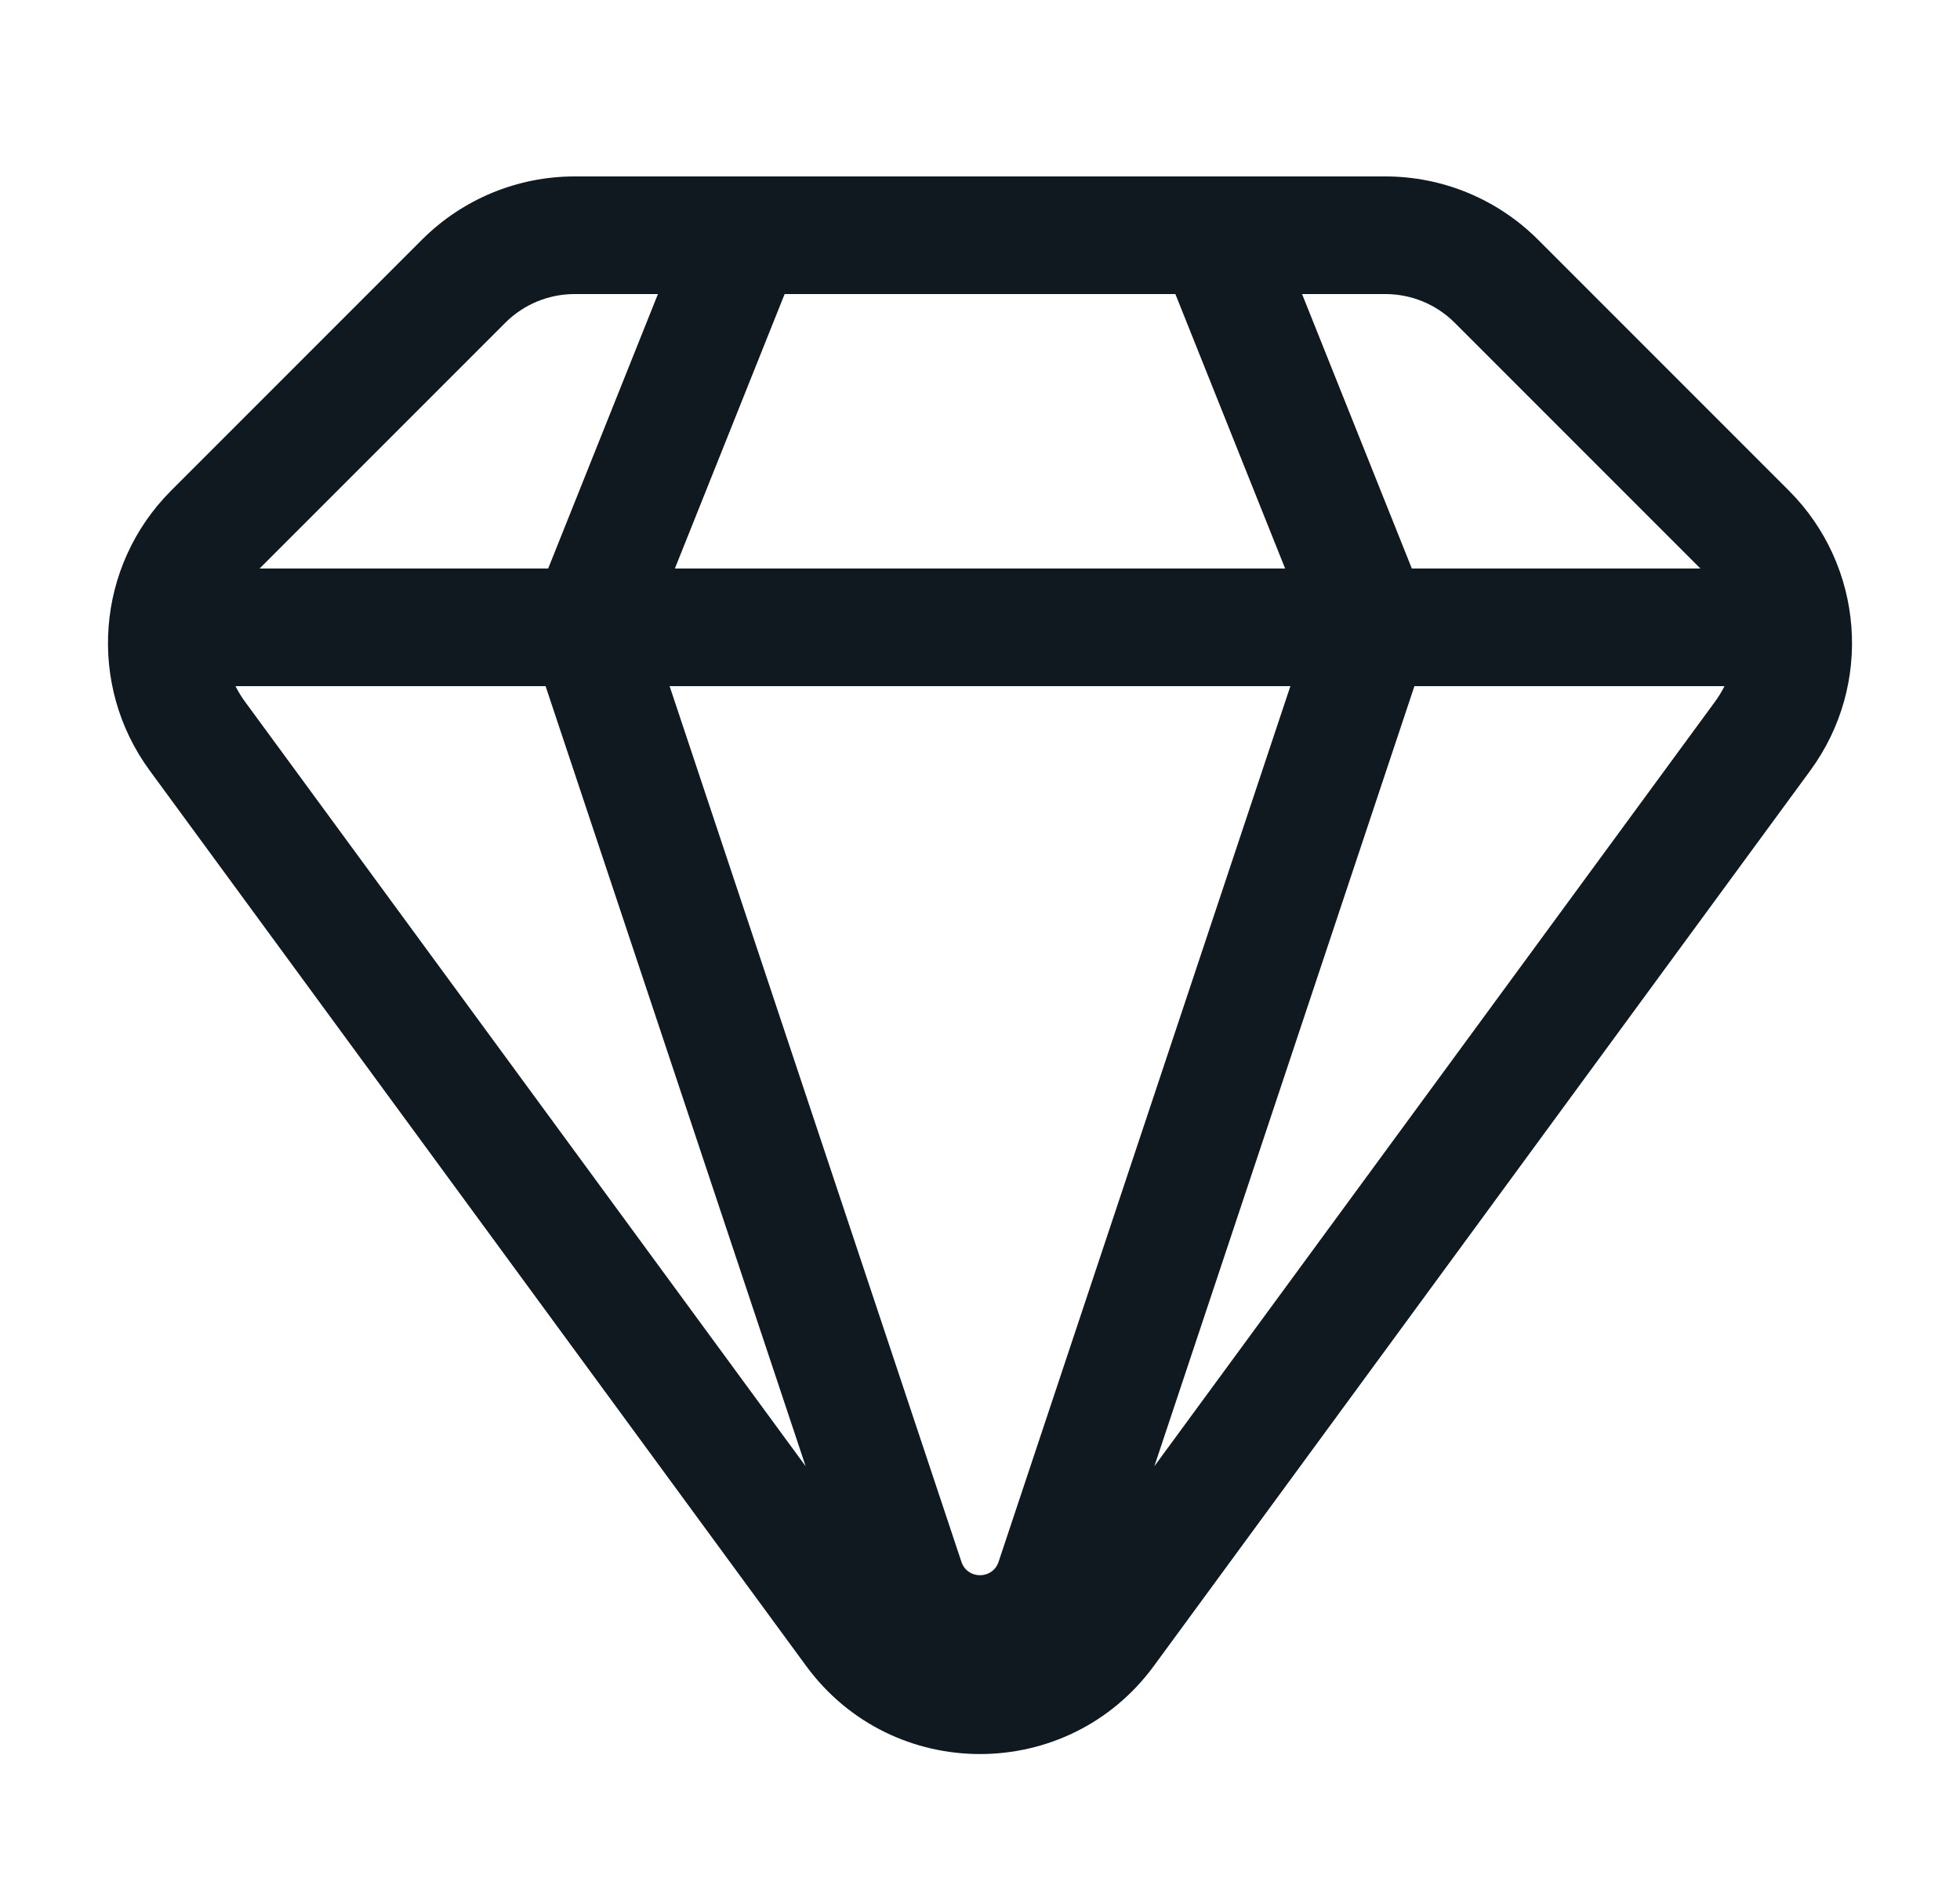 <svg width="25" height="24" viewBox="0 0 25 24" fill="none" xmlns="http://www.w3.org/2000/svg">
<g id="icon_jewelry">
<path id="Icon" fill-rule="evenodd" clip-rule="evenodd" d="M5.384 3.055C5.9 2.54 6.599 2.25 7.328 2.25H17.672C18.401 2.25 19.1 2.54 19.616 3.055L22.817 6.256C23.777 7.216 23.893 8.733 23.09 9.827L14.718 21.244C13.619 22.743 11.381 22.743 10.282 21.244L1.91 9.827C1.107 8.733 1.223 7.216 2.183 6.256L5.384 3.055ZM14.992 3.75H10.008L8.608 7.25H16.392L14.992 3.75ZM18.008 7.25L16.608 3.75H17.672C18.003 3.75 18.321 3.882 18.555 4.116L21.689 7.25H18.008ZM16.459 8.75L12.737 19.917C12.661 20.145 12.339 20.145 12.263 19.917L8.541 8.75H16.459ZM6.992 7.25L8.392 3.75H7.328C6.997 3.75 6.679 3.882 6.445 4.116L3.311 7.25H6.992ZM3.004 8.75H6.959L10.276 18.698L3.119 8.94C3.075 8.879 3.037 8.816 3.004 8.75ZM14.724 18.698L18.041 8.75H21.996C21.963 8.816 21.925 8.879 21.881 8.94L14.724 18.698Z" fill="#101820"/>
</g>
</svg>
